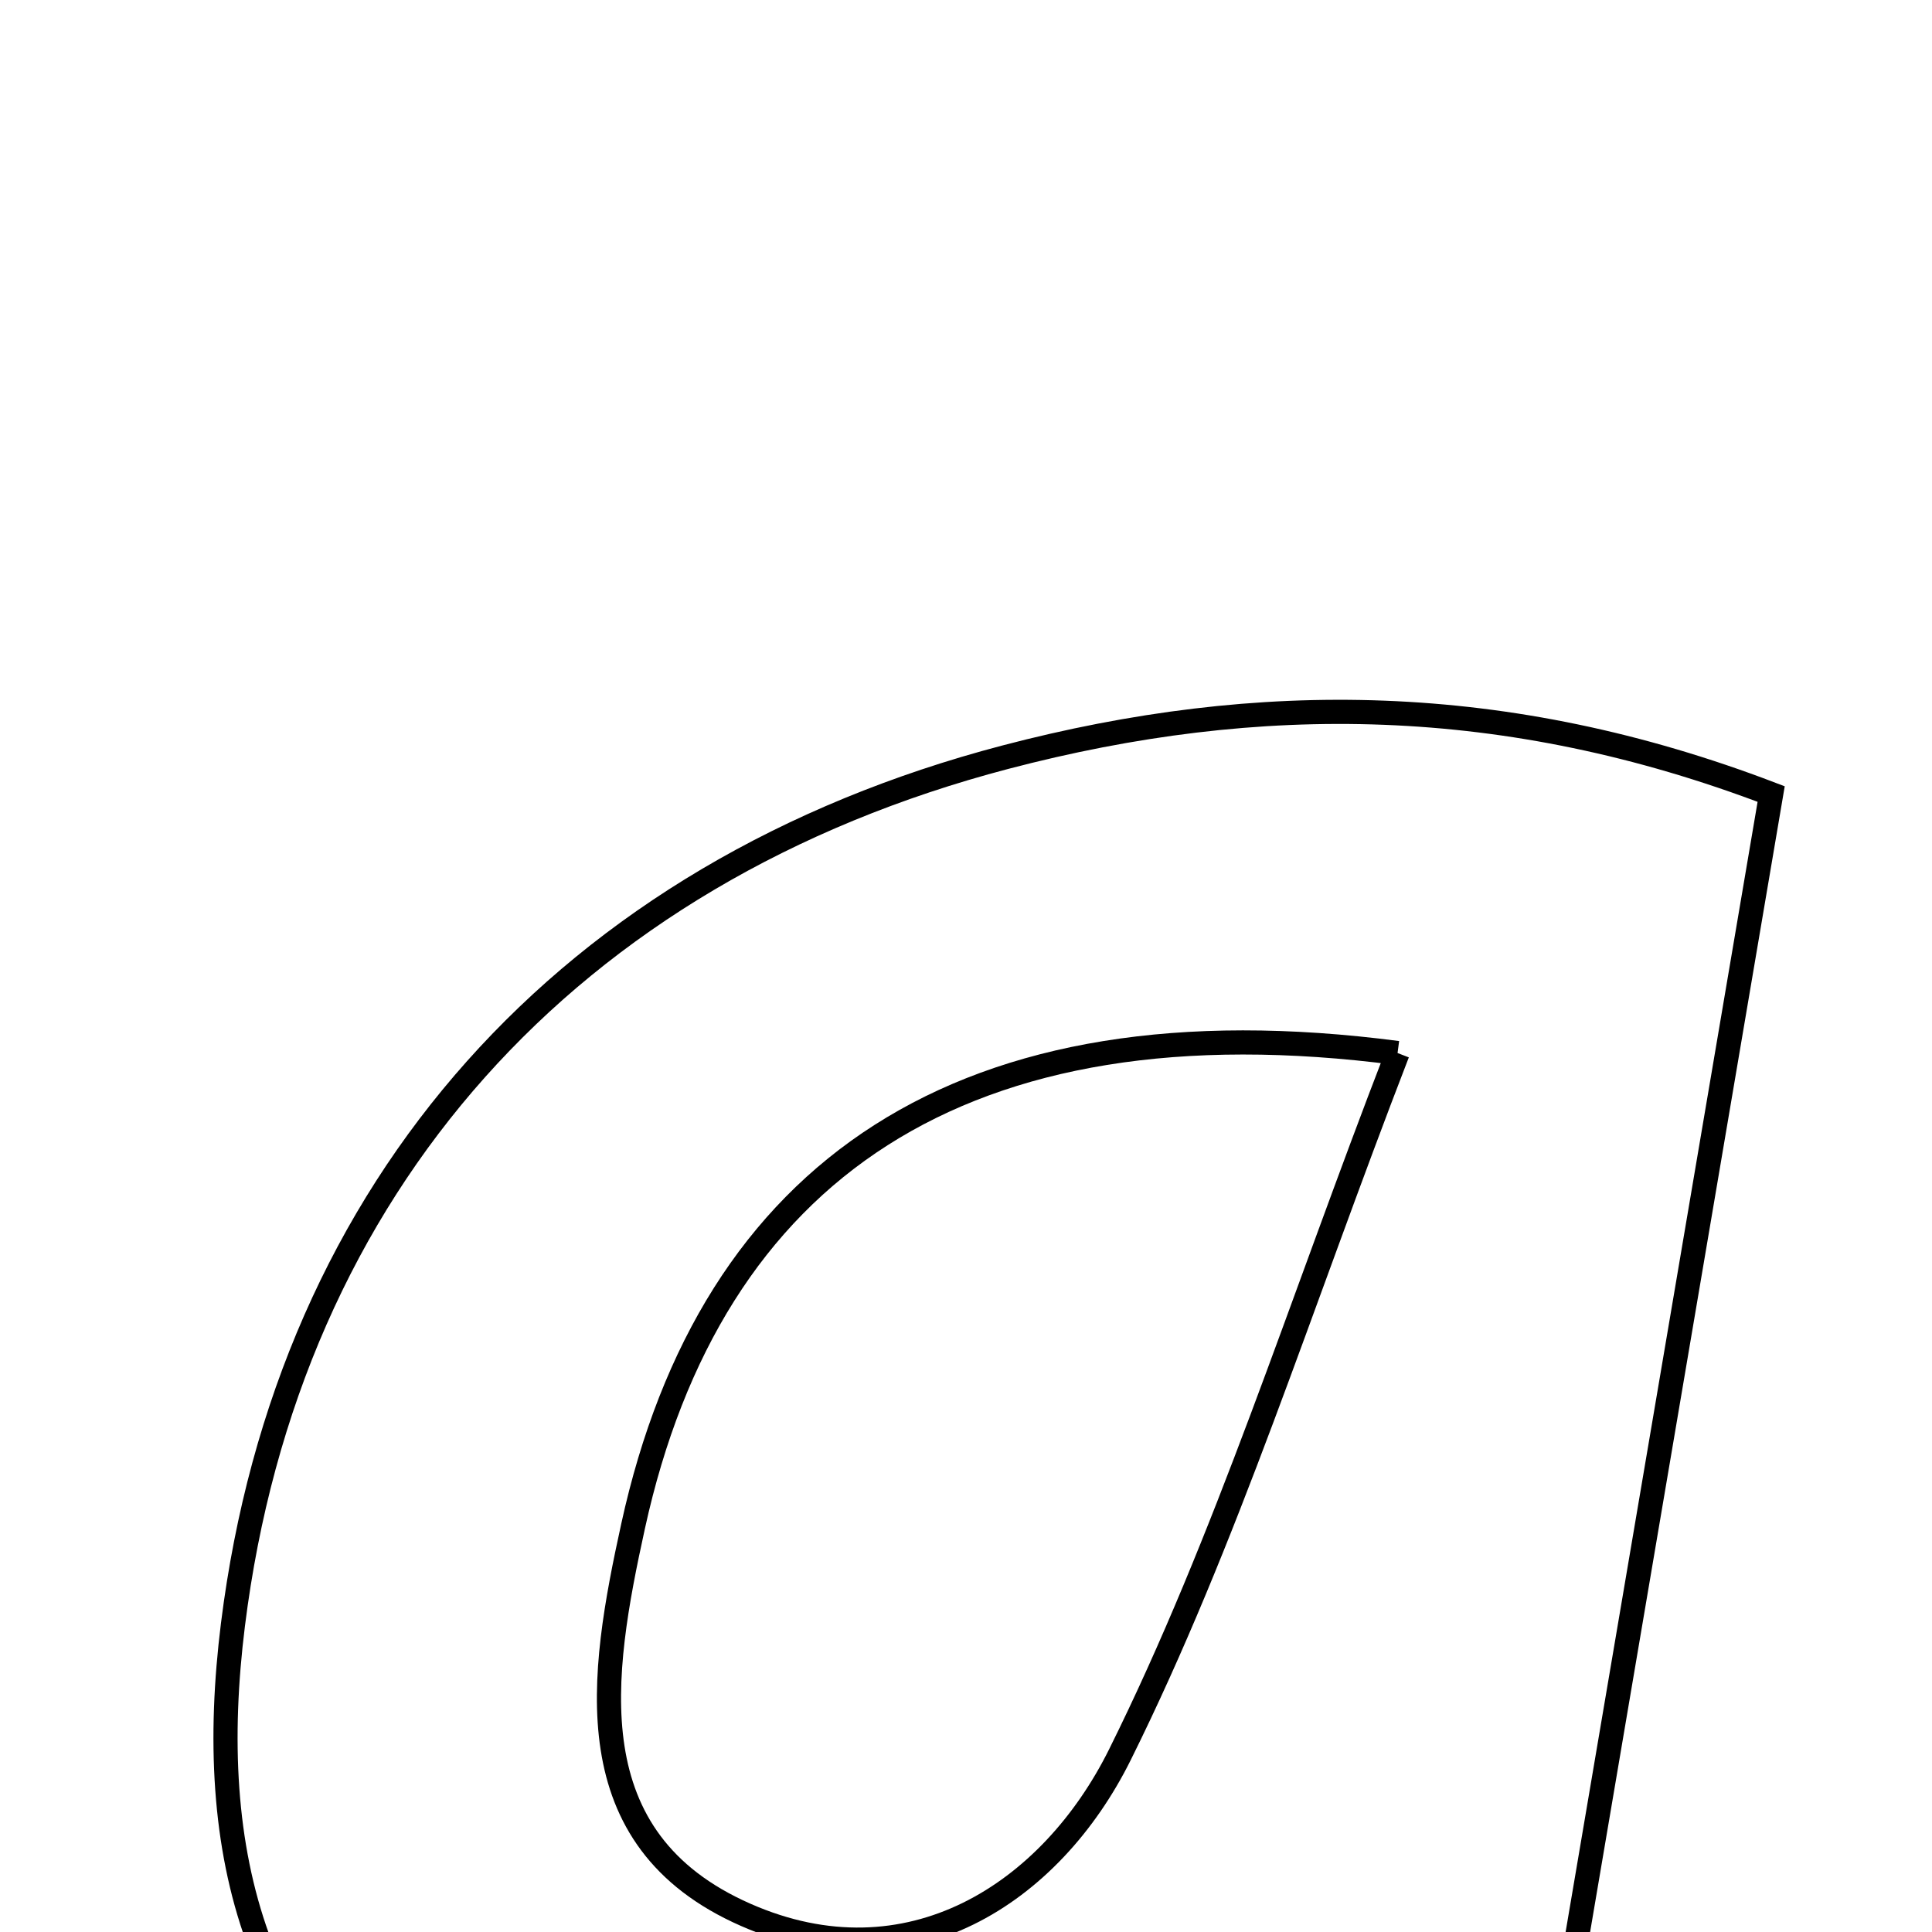 <svg xmlns="http://www.w3.org/2000/svg" viewBox="0.0 0.0 24.0 24.0" height="200px" width="200px"><path fill="none" stroke="black" stroke-width=".3" stroke-opacity="1.0"  filling="0" d="M12.489 9.406 C15.642 8.579 18.715 8.608 22.002 9.864 C20.974 15.917 20.003 21.628 18.984 27.631 C17.908 27.631 16.673 27.631 15.344 27.631 C15.244 26.643 15.146 25.669 15.016 24.375 C14.159 25.121 13.603 25.66 12.992 26.127 C10.367 28.128 7.86 28.486 5.674 27.079 C3.146 25.454 2.54 23.013 2.894 20.18 C3.576 14.727 7.064 10.83 12.489 9.406"></path>
<path fill="none" stroke="black" stroke-width=".3" stroke-opacity="1.0"  filling="0" d="M17.361 13.081 C16.136 16.249 15.237 19.128 13.913 21.795 C13.054 23.526 11.285 24.676 9.264 23.787 C7.124 22.847 7.459 20.81 7.865 18.956 C8.831 14.546 11.95 12.374 17.361 13.081"></path></svg>